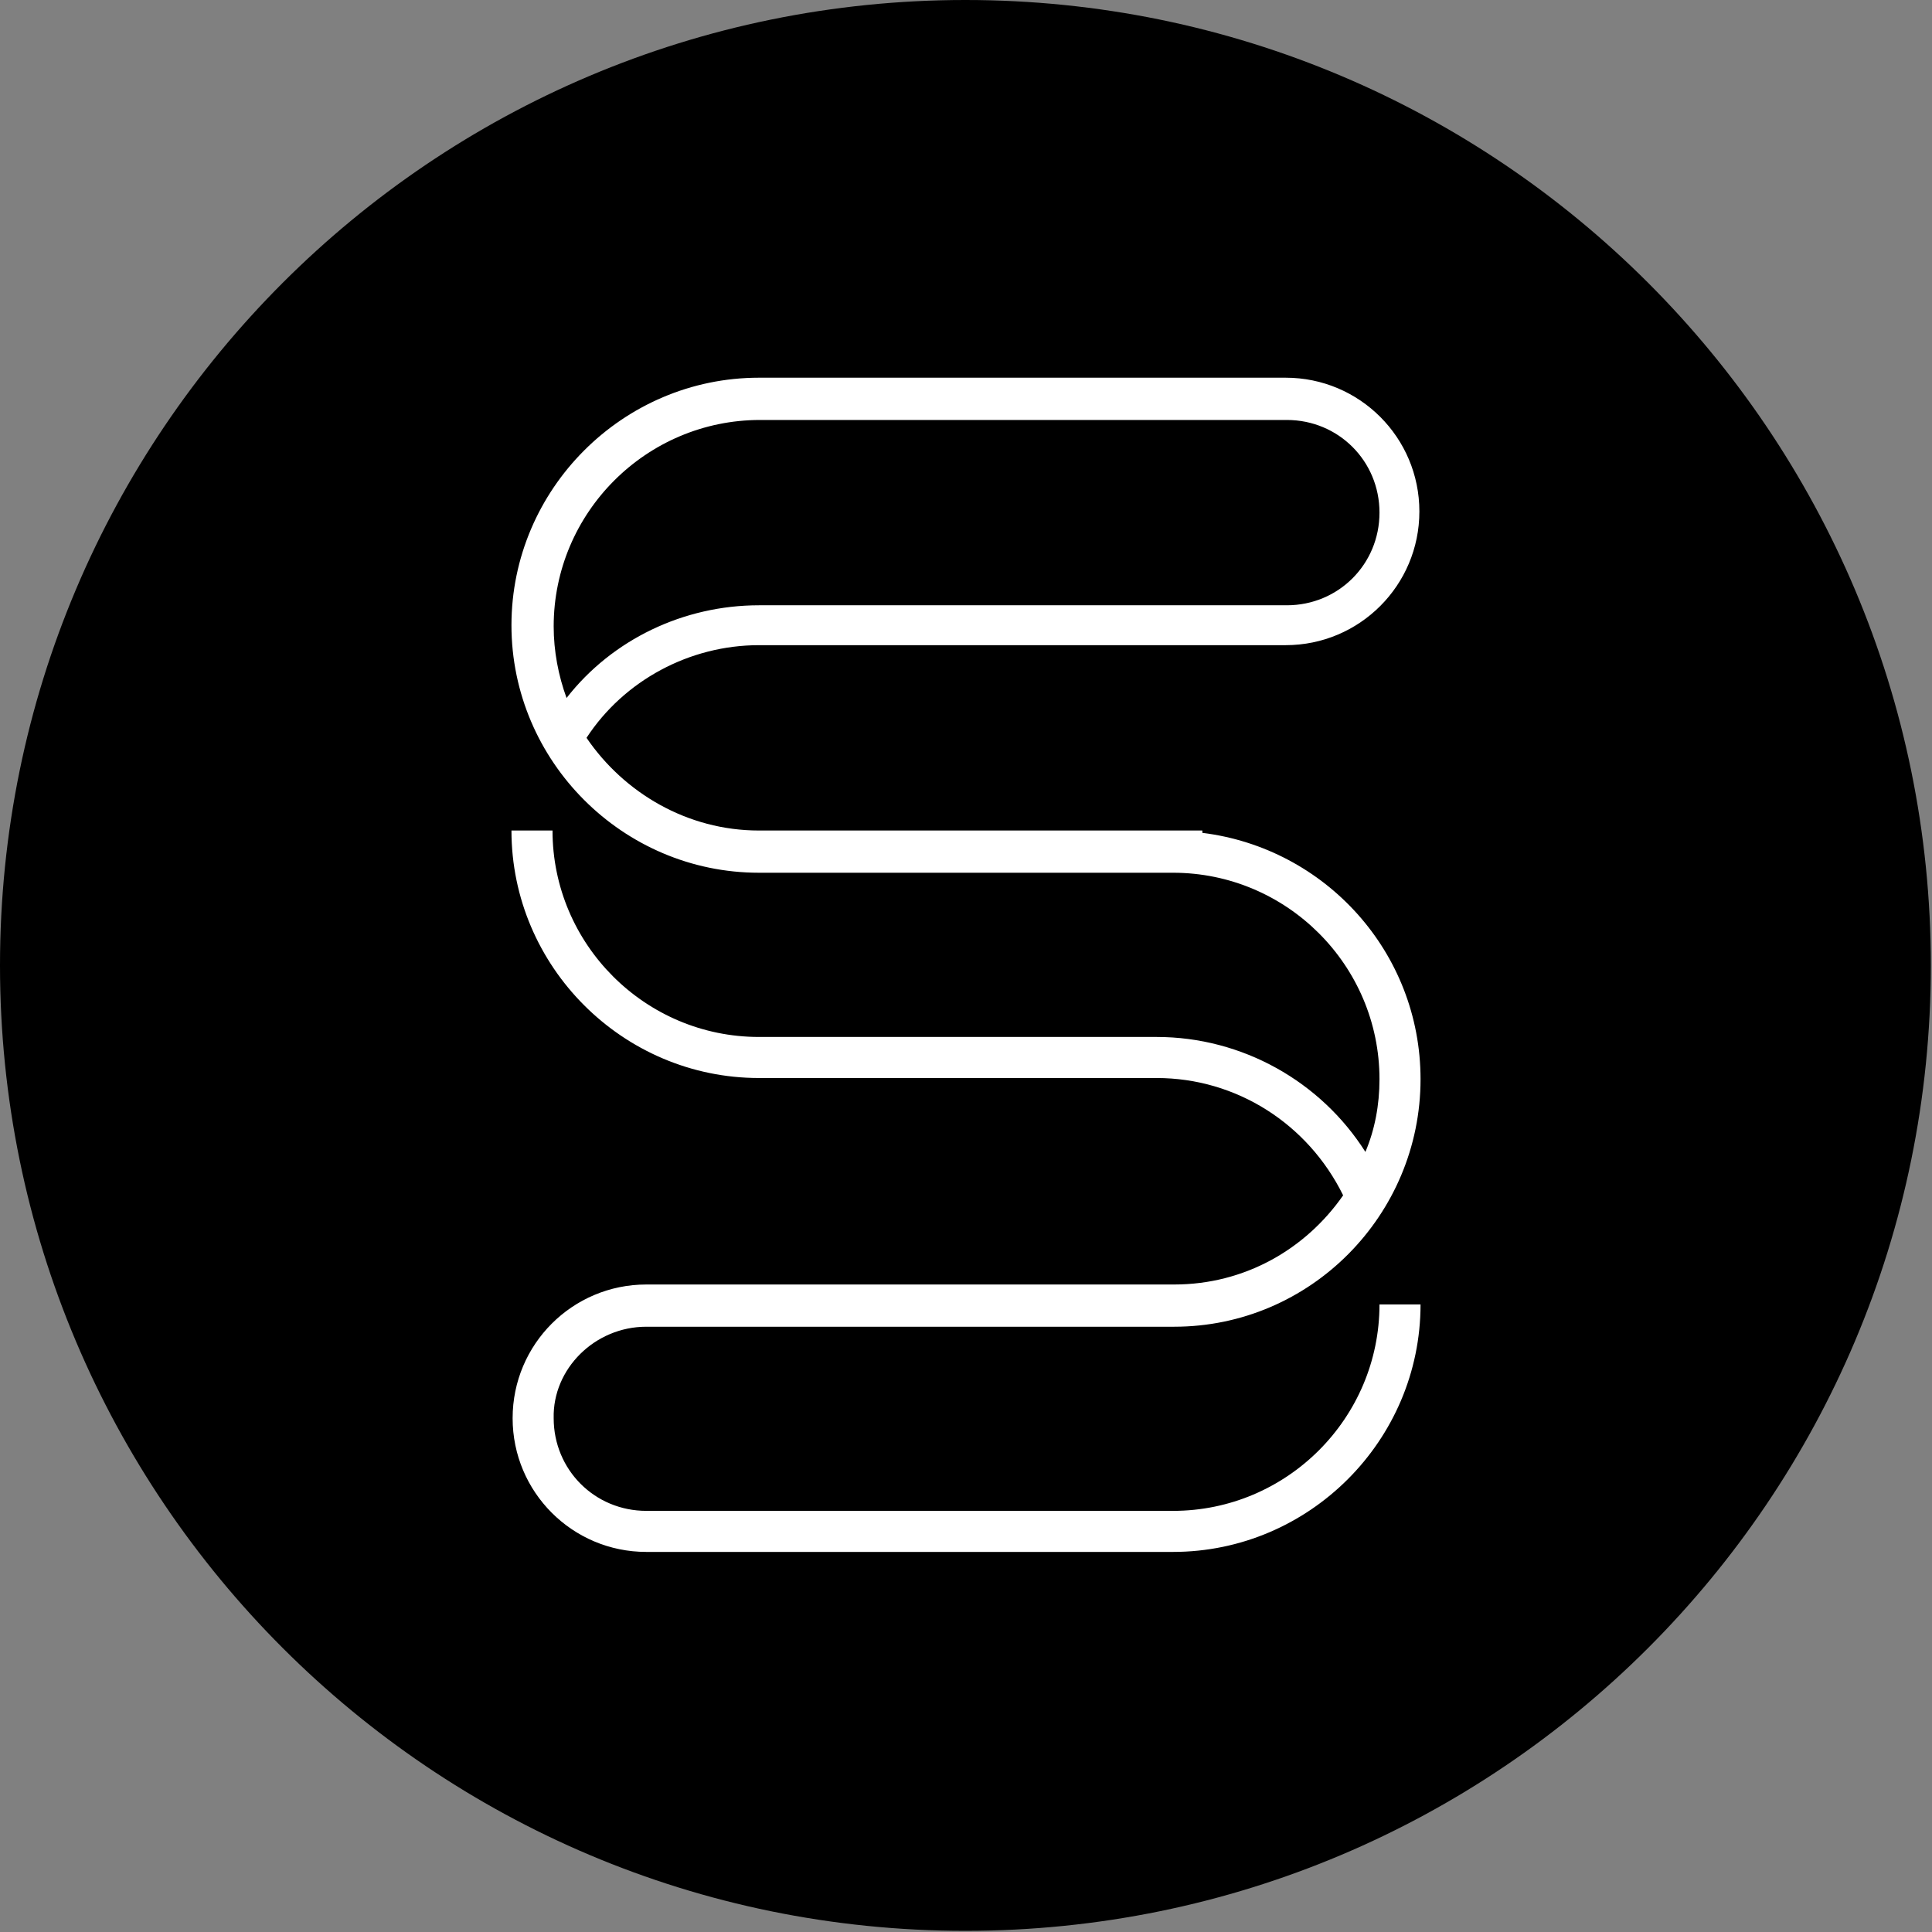 <svg width="48" height="48" viewBox="0 0 48 48" fill="none" xmlns="http://www.w3.org/2000/svg">
<rect x="0" y="0" width="48" height="48" fill="#808080" stroke="none"/>
<path d="M23.985 47.971C37.232 47.971 47.971 37.232 47.971 23.985C47.971 10.739 37.232 0 23.985 0C10.739 0 0 10.739 0 23.985C0 37.232 10.739 47.971 23.985 47.971Z" fill="black"/>
<path d="M16.058 32.962H29.173C32.554 32.962 35.293 30.193 35.293 26.812C35.293 23.665 32.933 21.071 29.872 20.692V20.634H29.144H19.031H18.856C17.078 20.634 15.505 19.701 14.572 18.331C15.505 16.903 17.137 16.029 18.856 16.029H31.942C33.778 16.029 35.264 14.543 35.264 12.707C35.264 10.871 33.778 9.384 31.942 9.384H18.856C15.475 9.384 12.707 12.153 12.707 15.534C12.707 18.914 15.475 21.683 18.856 21.683H19.031H29.144C31.971 21.683 34.273 23.985 34.273 26.812C34.273 27.453 34.157 28.066 33.923 28.619C32.816 26.871 30.863 25.763 28.736 25.763H18.856C16.029 25.763 13.727 23.461 13.727 20.634H12.707C12.707 24.015 15.475 26.783 18.856 26.783H28.736C30.718 26.783 32.495 27.92 33.37 29.698C32.437 31.038 30.922 31.913 29.173 31.913H16.058C14.222 31.913 12.736 33.399 12.736 35.235C12.736 37.071 14.222 38.557 16.058 38.557H29.144C32.525 38.557 35.293 35.789 35.293 32.408H34.273C34.273 35.235 31.971 37.537 29.144 37.537H16.058C14.776 37.537 13.756 36.517 13.756 35.235C13.727 34.011 14.776 32.962 16.058 32.962ZM14.076 17.341C13.873 16.787 13.756 16.175 13.756 15.563C13.756 12.736 16.058 10.434 18.885 10.434H31.971C33.253 10.434 34.273 11.454 34.273 12.736C34.273 14.018 33.253 15.038 31.971 15.038H18.856C16.991 15.038 15.213 15.883 14.076 17.341Z" fill="white"/>
</svg>
